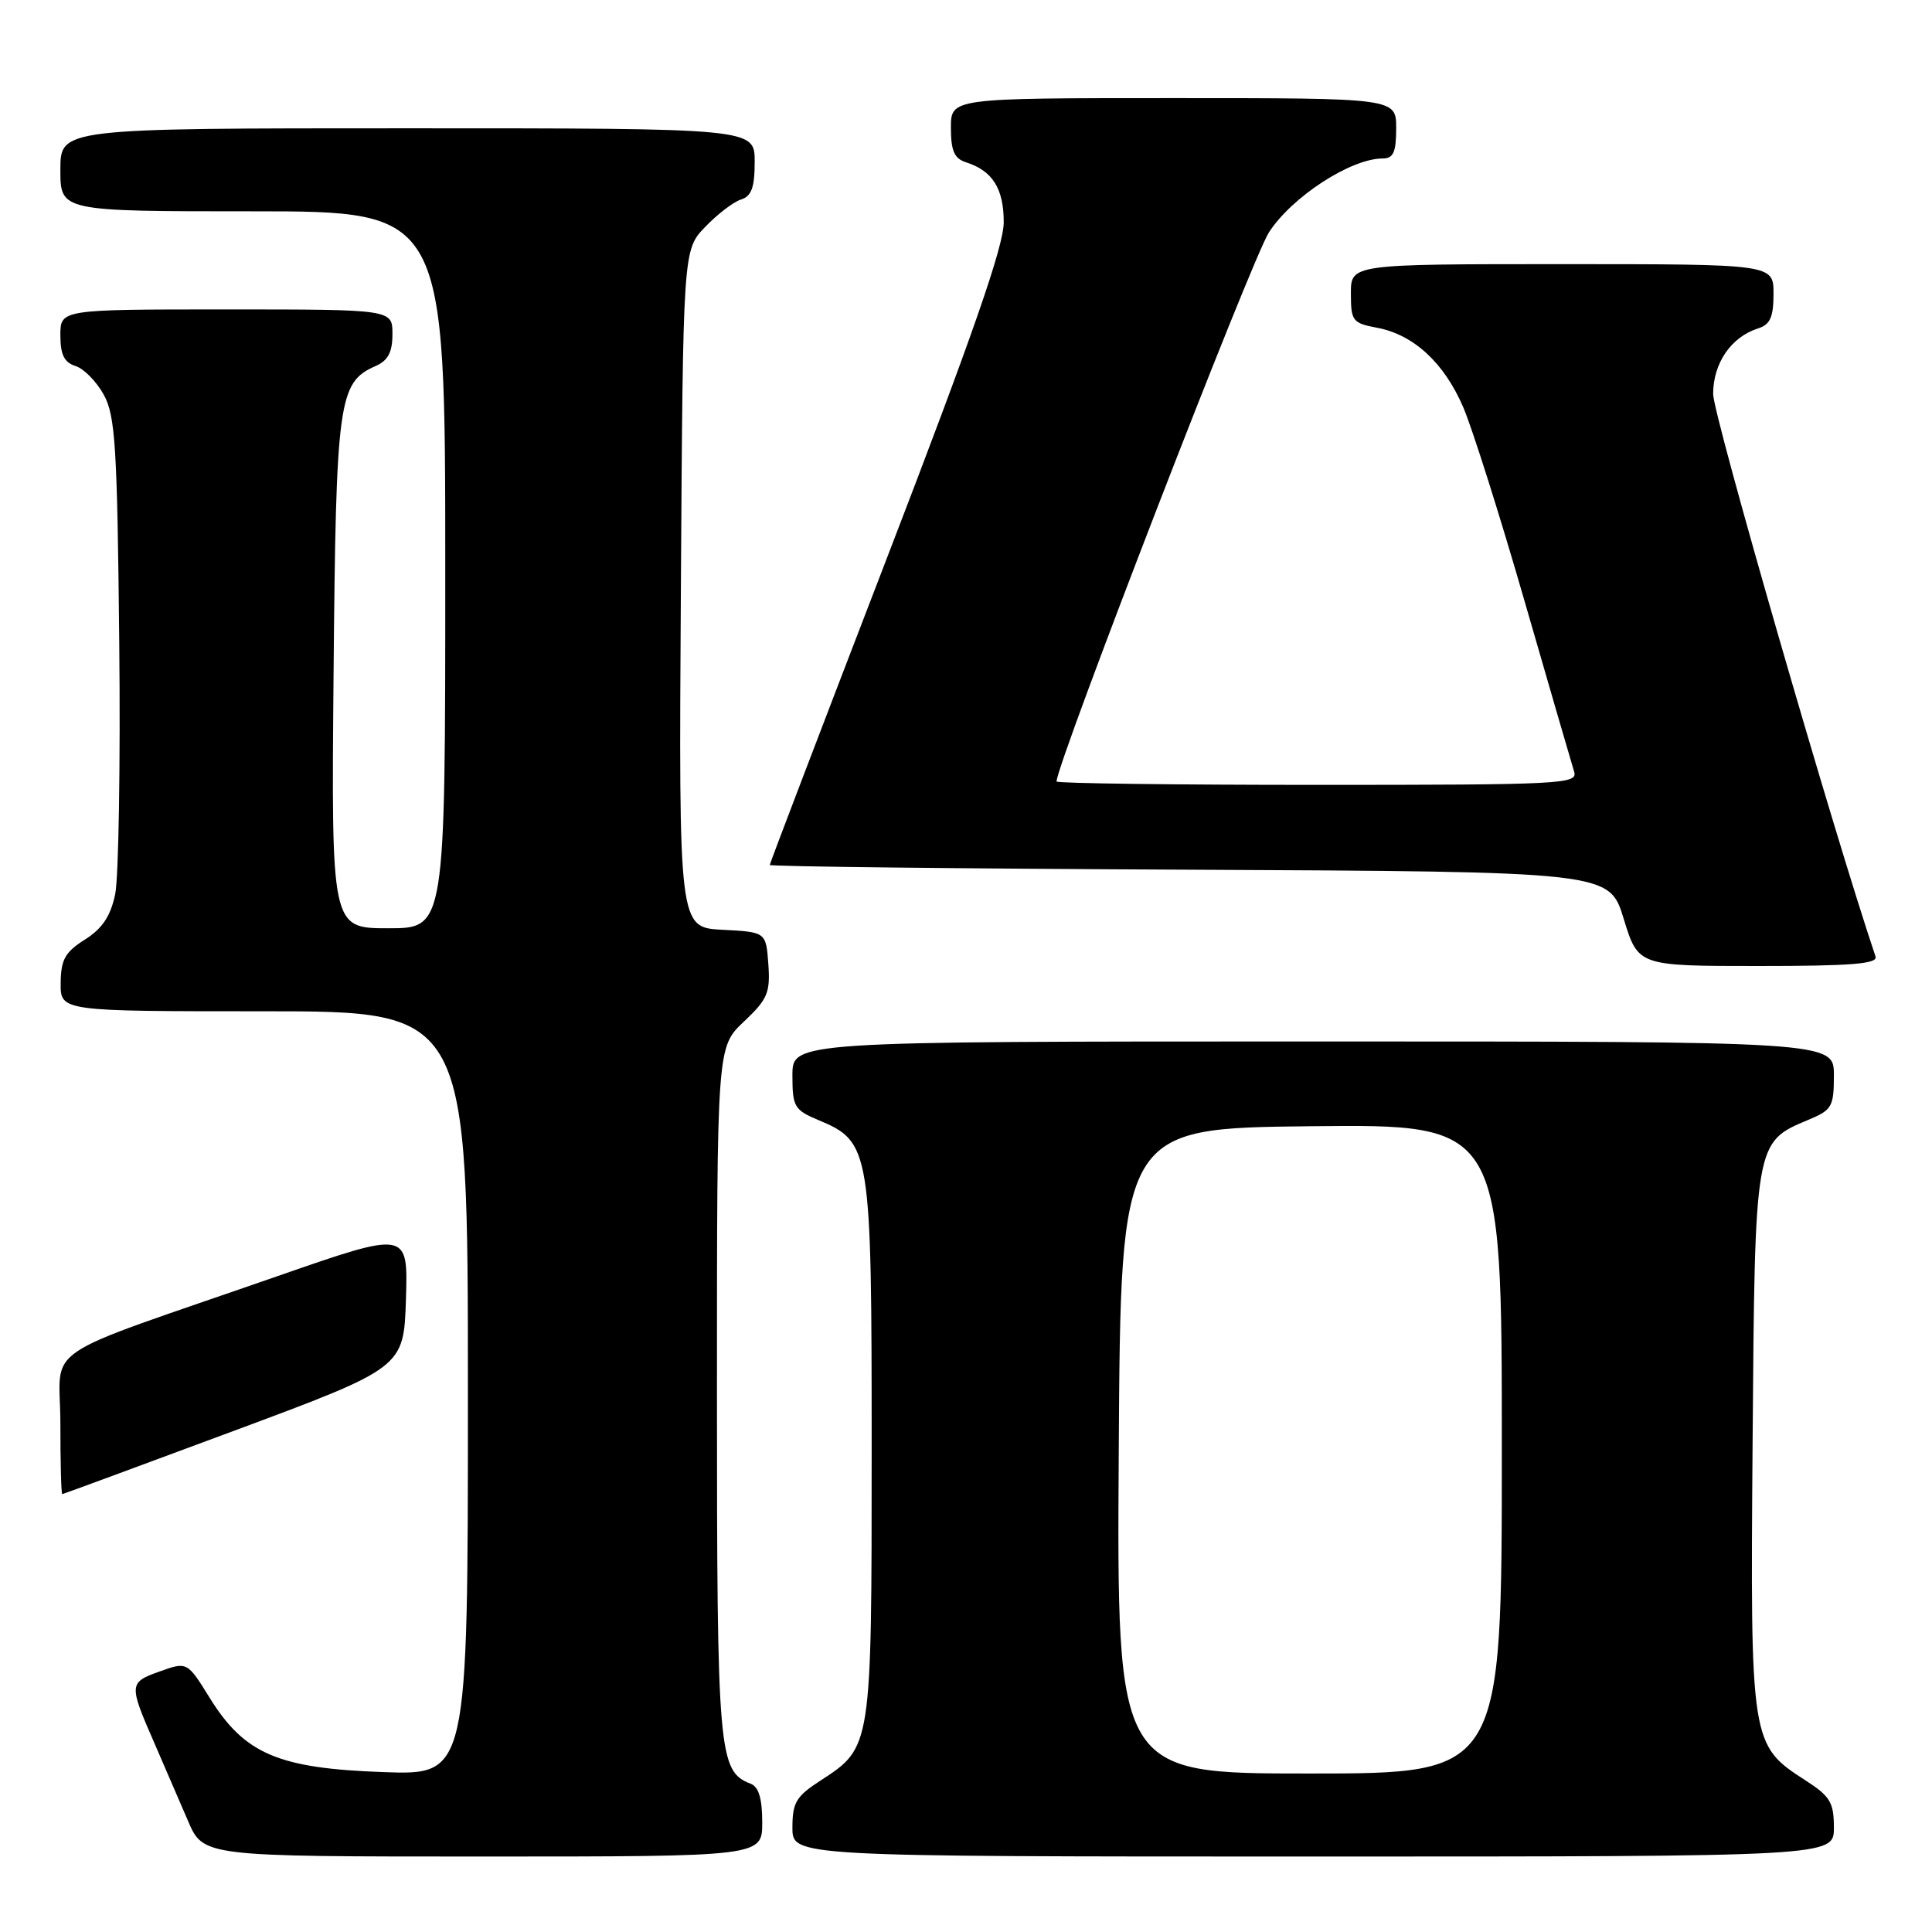 <?xml version="1.0" encoding="UTF-8" standalone="no"?>
<!DOCTYPE svg PUBLIC "-//W3C//DTD SVG 1.1//EN" "http://www.w3.org/Graphics/SVG/1.1/DTD/svg11.dtd" >
<svg xmlns="http://www.w3.org/2000/svg" xmlns:xlink="http://www.w3.org/1999/xlink" version="1.1" viewBox="0 0 256 256">
 <g >
 <path fill="currentColor"
d=" M 101.00 241.47 C 101.00 238.31 100.53 236.76 99.46 236.35 C 95.20 234.71 95.00 232.37 95.00 184.42 C 95.00 138.74 95.00 138.74 98.56 135.38 C 101.71 132.41 102.08 131.54 101.81 127.76 C 101.50 123.50 101.50 123.50 95.72 123.20 C 89.94 122.90 89.94 122.90 90.22 78.01 C 90.50 33.13 90.50 33.13 93.43 30.08 C 95.04 28.40 97.17 26.76 98.18 26.44 C 99.58 26.00 100.00 24.84 100.00 21.43 C 100.00 17.00 100.00 17.00 54.00 17.00 C 8.00 17.00 8.00 17.00 8.00 22.50 C 8.00 28.00 8.00 28.00 33.50 28.00 C 59.00 28.00 59.00 28.00 59.00 75.50 C 59.00 123.00 59.00 123.00 51.45 123.00 C 43.90 123.00 43.90 123.00 44.20 89.25 C 44.52 53.02 44.84 50.67 49.75 48.51 C 51.42 47.78 52.00 46.68 52.00 44.26 C 52.00 41.00 52.00 41.00 30.00 41.00 C 8.00 41.00 8.00 41.00 8.00 44.43 C 8.00 46.99 8.51 48.03 10.01 48.50 C 11.12 48.85 12.80 50.57 13.76 52.32 C 15.28 55.10 15.54 59.23 15.80 85.00 C 15.97 101.22 15.72 116.30 15.26 118.50 C 14.65 121.40 13.55 123.05 11.25 124.50 C 8.62 126.16 8.07 127.15 8.04 130.25 C 8.00 134.00 8.00 134.00 35.00 134.00 C 62.00 134.00 62.00 134.00 62.00 184.61 C 62.00 235.22 62.00 235.22 50.75 234.81 C 36.88 234.32 32.42 232.41 27.82 225.03 C 24.81 220.17 24.81 220.17 21.15 221.48 C 17.06 222.94 17.05 223.18 20.47 231.00 C 21.79 234.03 23.78 238.64 24.90 241.25 C 26.93 246.00 26.93 246.00 63.96 246.00 C 101.00 246.00 101.00 246.00 101.00 241.47 Z  M 243.00 242.17 C 243.00 238.84 242.51 238.02 239.25 235.92 C 231.96 231.22 231.92 230.96 232.23 190.95 C 232.53 151.28 232.52 151.35 239.58 148.40 C 242.75 147.08 243.00 146.65 243.00 142.49 C 243.00 138.00 243.00 138.00 174.00 138.00 C 105.00 138.00 105.00 138.00 105.00 142.49 C 105.00 146.65 105.25 147.08 108.43 148.41 C 115.36 151.30 115.50 152.18 115.50 192.00 C 115.50 231.59 115.51 231.53 108.74 235.92 C 105.49 238.02 105.00 238.84 105.00 242.17 C 105.00 246.00 105.00 246.00 174.00 246.00 C 243.00 246.00 243.00 246.00 243.00 242.17 Z  M 31.00 189.59 C 53.50 181.22 53.50 181.22 53.79 172.15 C 54.07 163.08 54.07 163.08 36.79 169.09 C 4.36 180.37 8.00 177.89 8.00 188.63 C 8.00 193.79 8.11 197.99 8.25 197.98 C 8.39 197.97 18.62 194.19 31.00 189.59 Z  M 248.52 126.75 C 242.92 110.15 227.00 54.99 227.00 52.21 C 227.00 48.12 229.38 44.65 232.97 43.51 C 234.56 43.01 235.00 42.01 235.00 38.93 C 235.00 35.00 235.00 35.00 207.00 35.00 C 179.00 35.00 179.00 35.00 179.00 38.89 C 179.00 42.53 179.22 42.82 182.47 43.43 C 187.31 44.34 191.36 48.07 193.89 53.97 C 195.08 56.74 198.75 68.33 202.04 79.75 C 205.34 91.16 208.28 101.29 208.58 102.25 C 209.10 103.89 207.03 104.00 174.57 104.00 C 155.56 104.00 140.00 103.80 140.00 103.55 C 140.00 101.21 165.85 34.36 168.13 30.81 C 171.14 26.11 178.99 21.00 183.20 21.00 C 184.63 21.00 185.00 20.19 185.00 17.00 C 185.00 13.00 185.00 13.00 155.50 13.00 C 126.00 13.00 126.00 13.00 126.00 16.93 C 126.00 19.98 126.45 21.01 127.99 21.50 C 131.51 22.62 133.00 24.97 133.00 29.45 C 133.00 32.61 128.87 44.48 117.50 74.00 C 108.98 96.13 102.00 114.41 102.00 114.61 C 102.00 114.82 127.03 115.10 157.62 115.24 C 213.24 115.50 213.24 115.50 215.15 121.75 C 217.07 128.00 217.07 128.00 233.00 128.00 C 245.31 128.00 248.84 127.72 248.52 126.75 Z  M 148.24 192.25 C 148.50 149.50 148.50 149.50 173.75 149.23 C 199.00 148.97 199.00 148.97 199.00 191.98 C 199.00 235.00 199.00 235.00 173.49 235.00 C 147.98 235.00 147.98 235.00 148.24 192.25 Z "/>
</g>
</svg>